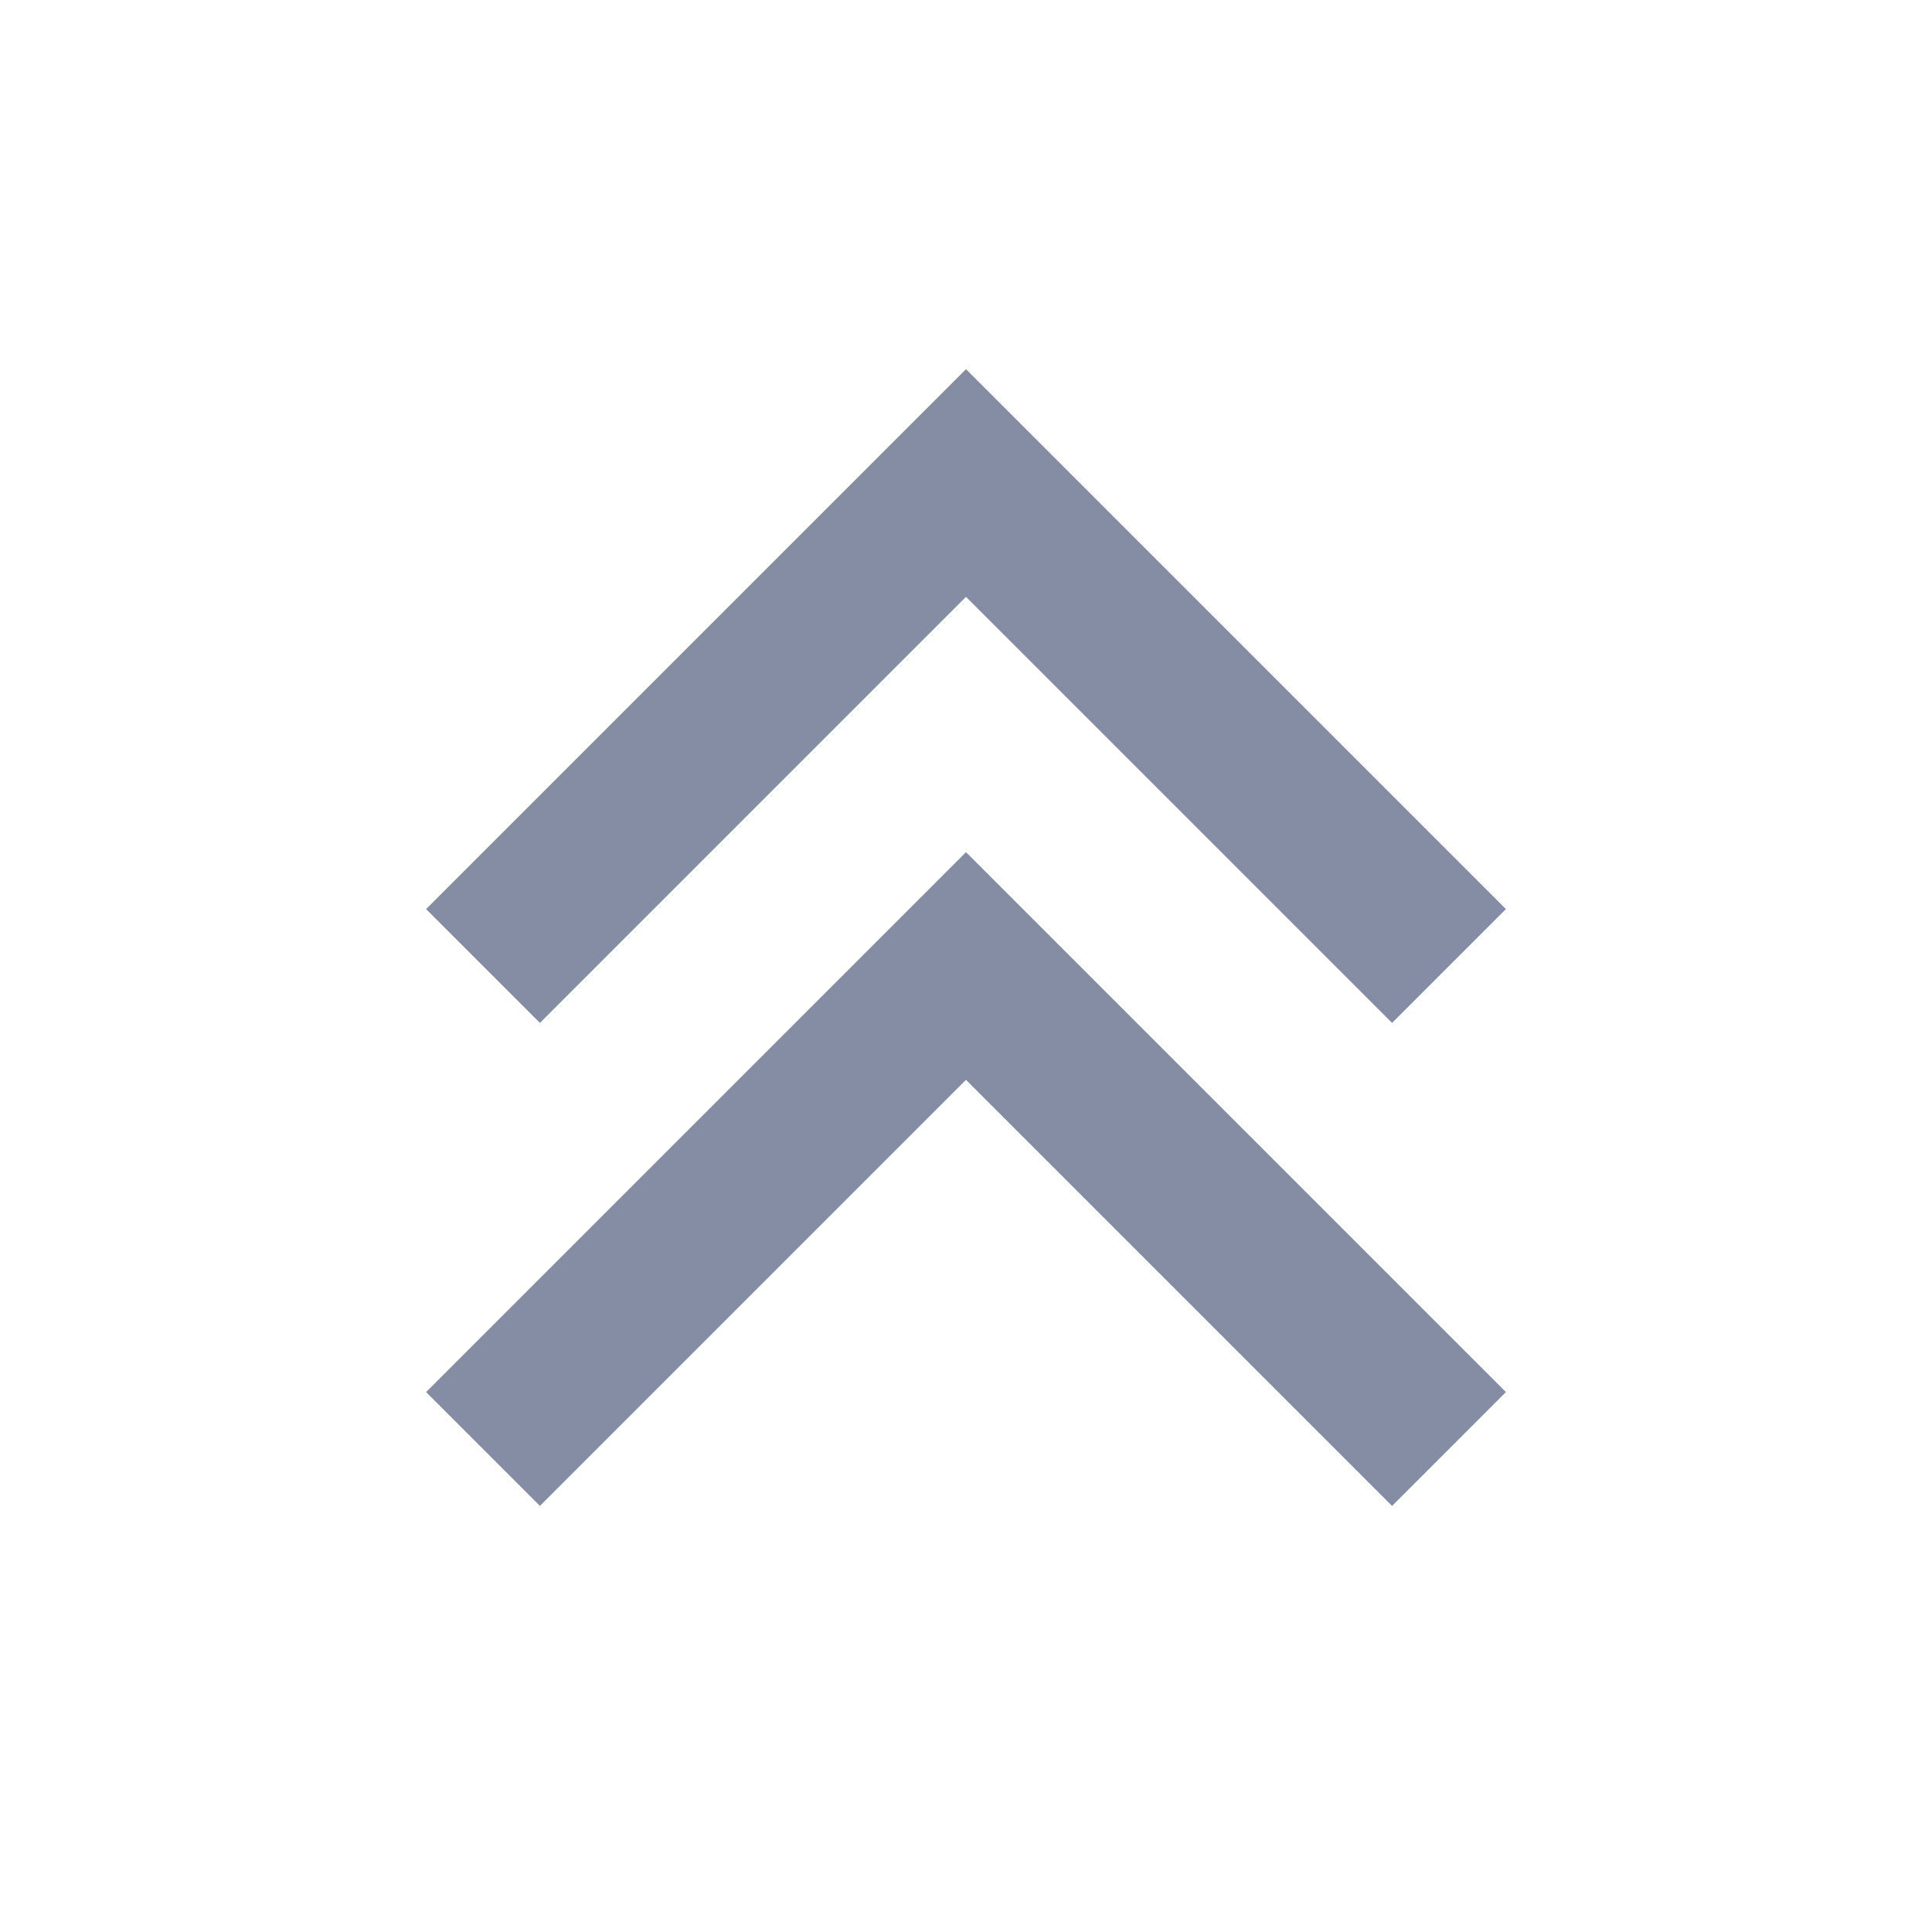<svg width="24" height="24" viewBox="0 0 24 24" fill="none" xmlns="http://www.w3.org/2000/svg">
<path d="M18 18L12 12L6 18" stroke="#0B1C48" stroke-opacity="0.5" stroke-width="2"/>
<path d="M18 12L12 6L6 12" stroke="#0B1C48" stroke-opacity="0.5" stroke-width="2"/>
</svg>
